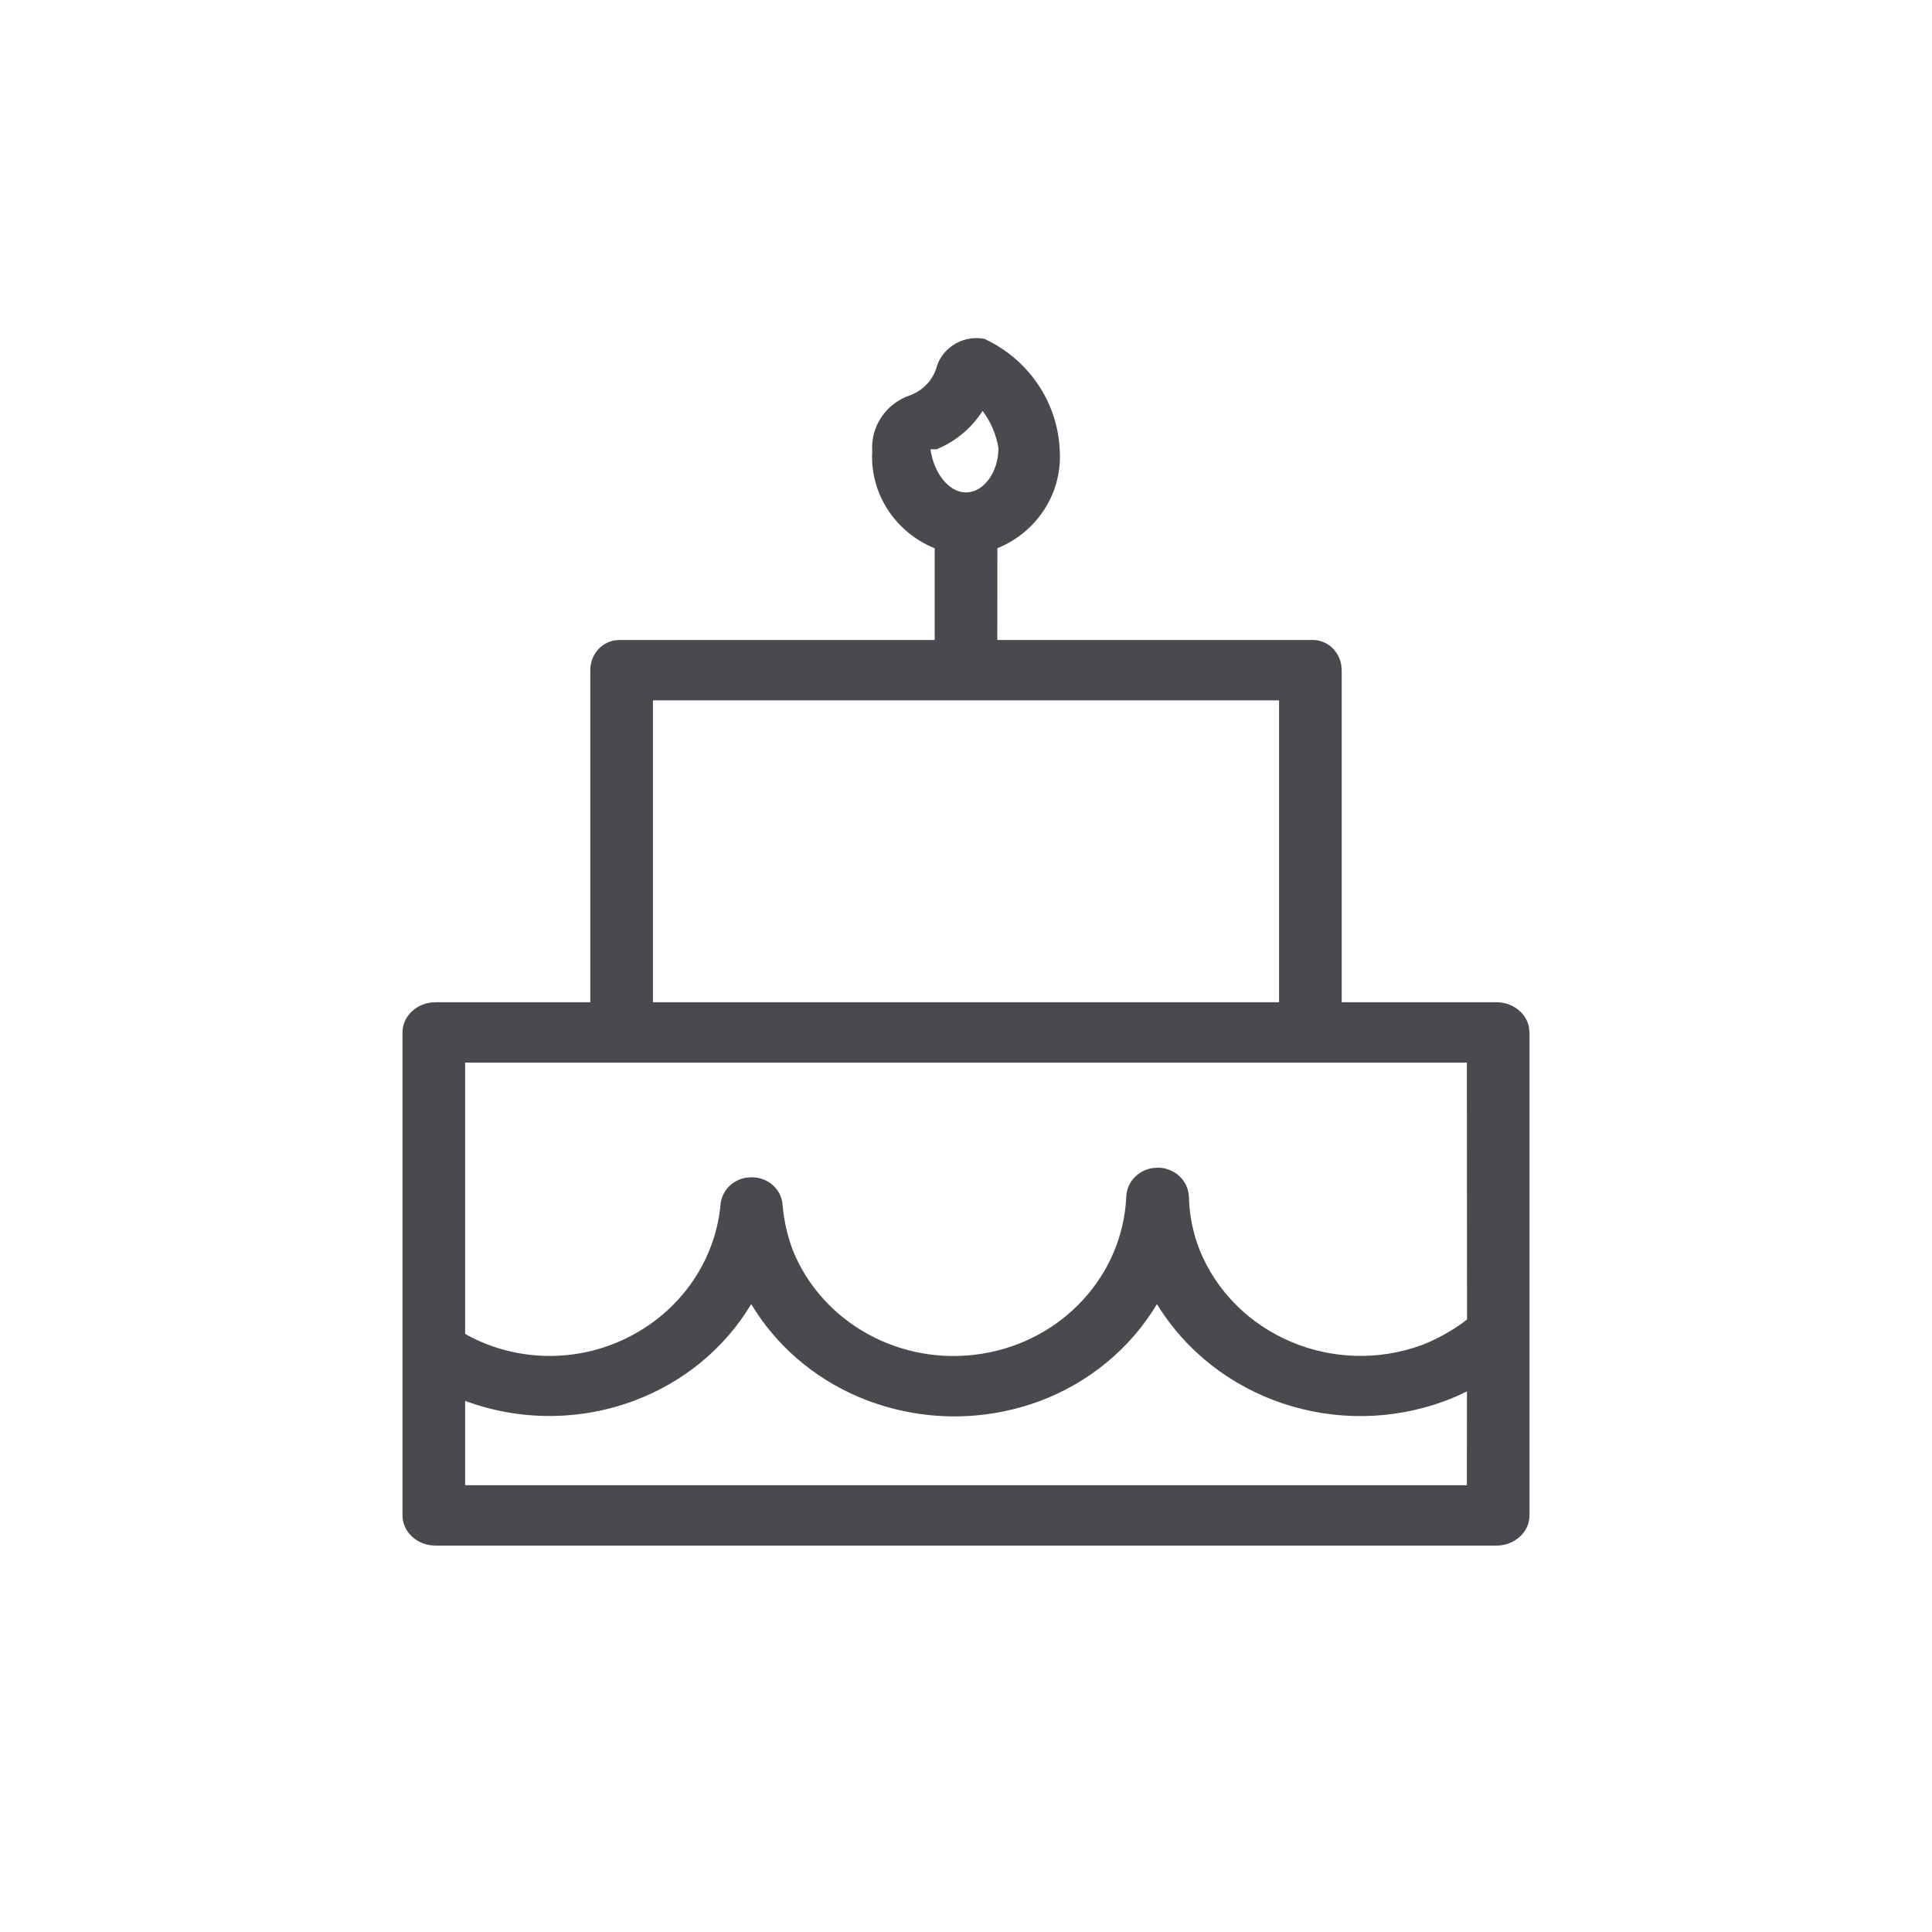 <svg width="24" height="24" viewBox="0 0 24 24" fill="none" xmlns="http://www.w3.org/2000/svg">
<path fill-rule="evenodd" clip-rule="evenodd" d="M12.228 4.209C12.782 4.466 13.143 5.003 13.165 5.603C13.196 6.139 12.871 6.616 12.39 6.81L12.389 7.95H16.308C16.484 7.95 16.631 8.083 16.661 8.258L16.667 8.325V12.45H18.588C18.79 12.45 18.959 12.583 18.993 12.758L19 12.825V18.825C19 19.032 18.816 19.2 18.588 19.2H5.412C5.184 19.2 5 19.032 5 18.825V12.825C5 12.618 5.184 12.45 5.412 12.45H7.333V8.325C7.333 8.141 7.46 7.988 7.628 7.956L7.692 7.95H11.611L11.611 6.811C11.129 6.616 10.804 6.14 10.835 5.603C10.815 5.294 11.008 5.01 11.307 4.91C11.475 4.847 11.6 4.708 11.642 4.537C11.728 4.301 11.977 4.162 12.228 4.209ZM14.372 16.2C14.042 16.752 13.526 17.178 12.91 17.407C12.57 17.532 12.209 17.596 11.844 17.595C11.44 17.593 11.04 17.511 10.67 17.355C10.108 17.117 9.639 16.712 9.332 16.2C9.004 16.748 8.49 17.172 7.878 17.4C7.196 17.655 6.447 17.651 5.778 17.402L5.778 18.45H18.222L18.223 17.284C18.137 17.327 18.049 17.366 17.958 17.4C16.619 17.9 15.102 17.392 14.372 16.2ZM18.222 13.2H5.778V16.569L5.818 16.593C6.362 16.882 7.015 16.925 7.598 16.703C8.354 16.416 8.878 15.743 8.951 14.963C8.966 14.793 9.098 14.658 9.267 14.63L9.332 14.625C9.534 14.62 9.705 14.768 9.721 14.963C9.737 15.154 9.779 15.343 9.846 15.525C10.213 16.438 11.194 16.977 12.196 16.817C13.198 16.658 13.947 15.843 13.991 14.865C13.998 14.686 14.135 14.541 14.312 14.511L14.38 14.505C14.589 14.505 14.761 14.664 14.769 14.865C14.774 15.091 14.819 15.314 14.901 15.525C15.331 16.589 16.574 17.116 17.678 16.703C17.874 16.624 18.058 16.52 18.224 16.392L18.222 13.2ZM15.889 8.7H8.111V12.45H15.889V8.7ZM12.206 5.104C12.071 5.317 11.871 5.484 11.635 5.581H11.559C11.597 5.864 11.779 6.117 12 6.117C12.221 6.117 12.403 5.864 12.403 5.566C12.376 5.399 12.308 5.24 12.206 5.104Z" fill="#4A4950"/>
</svg>
